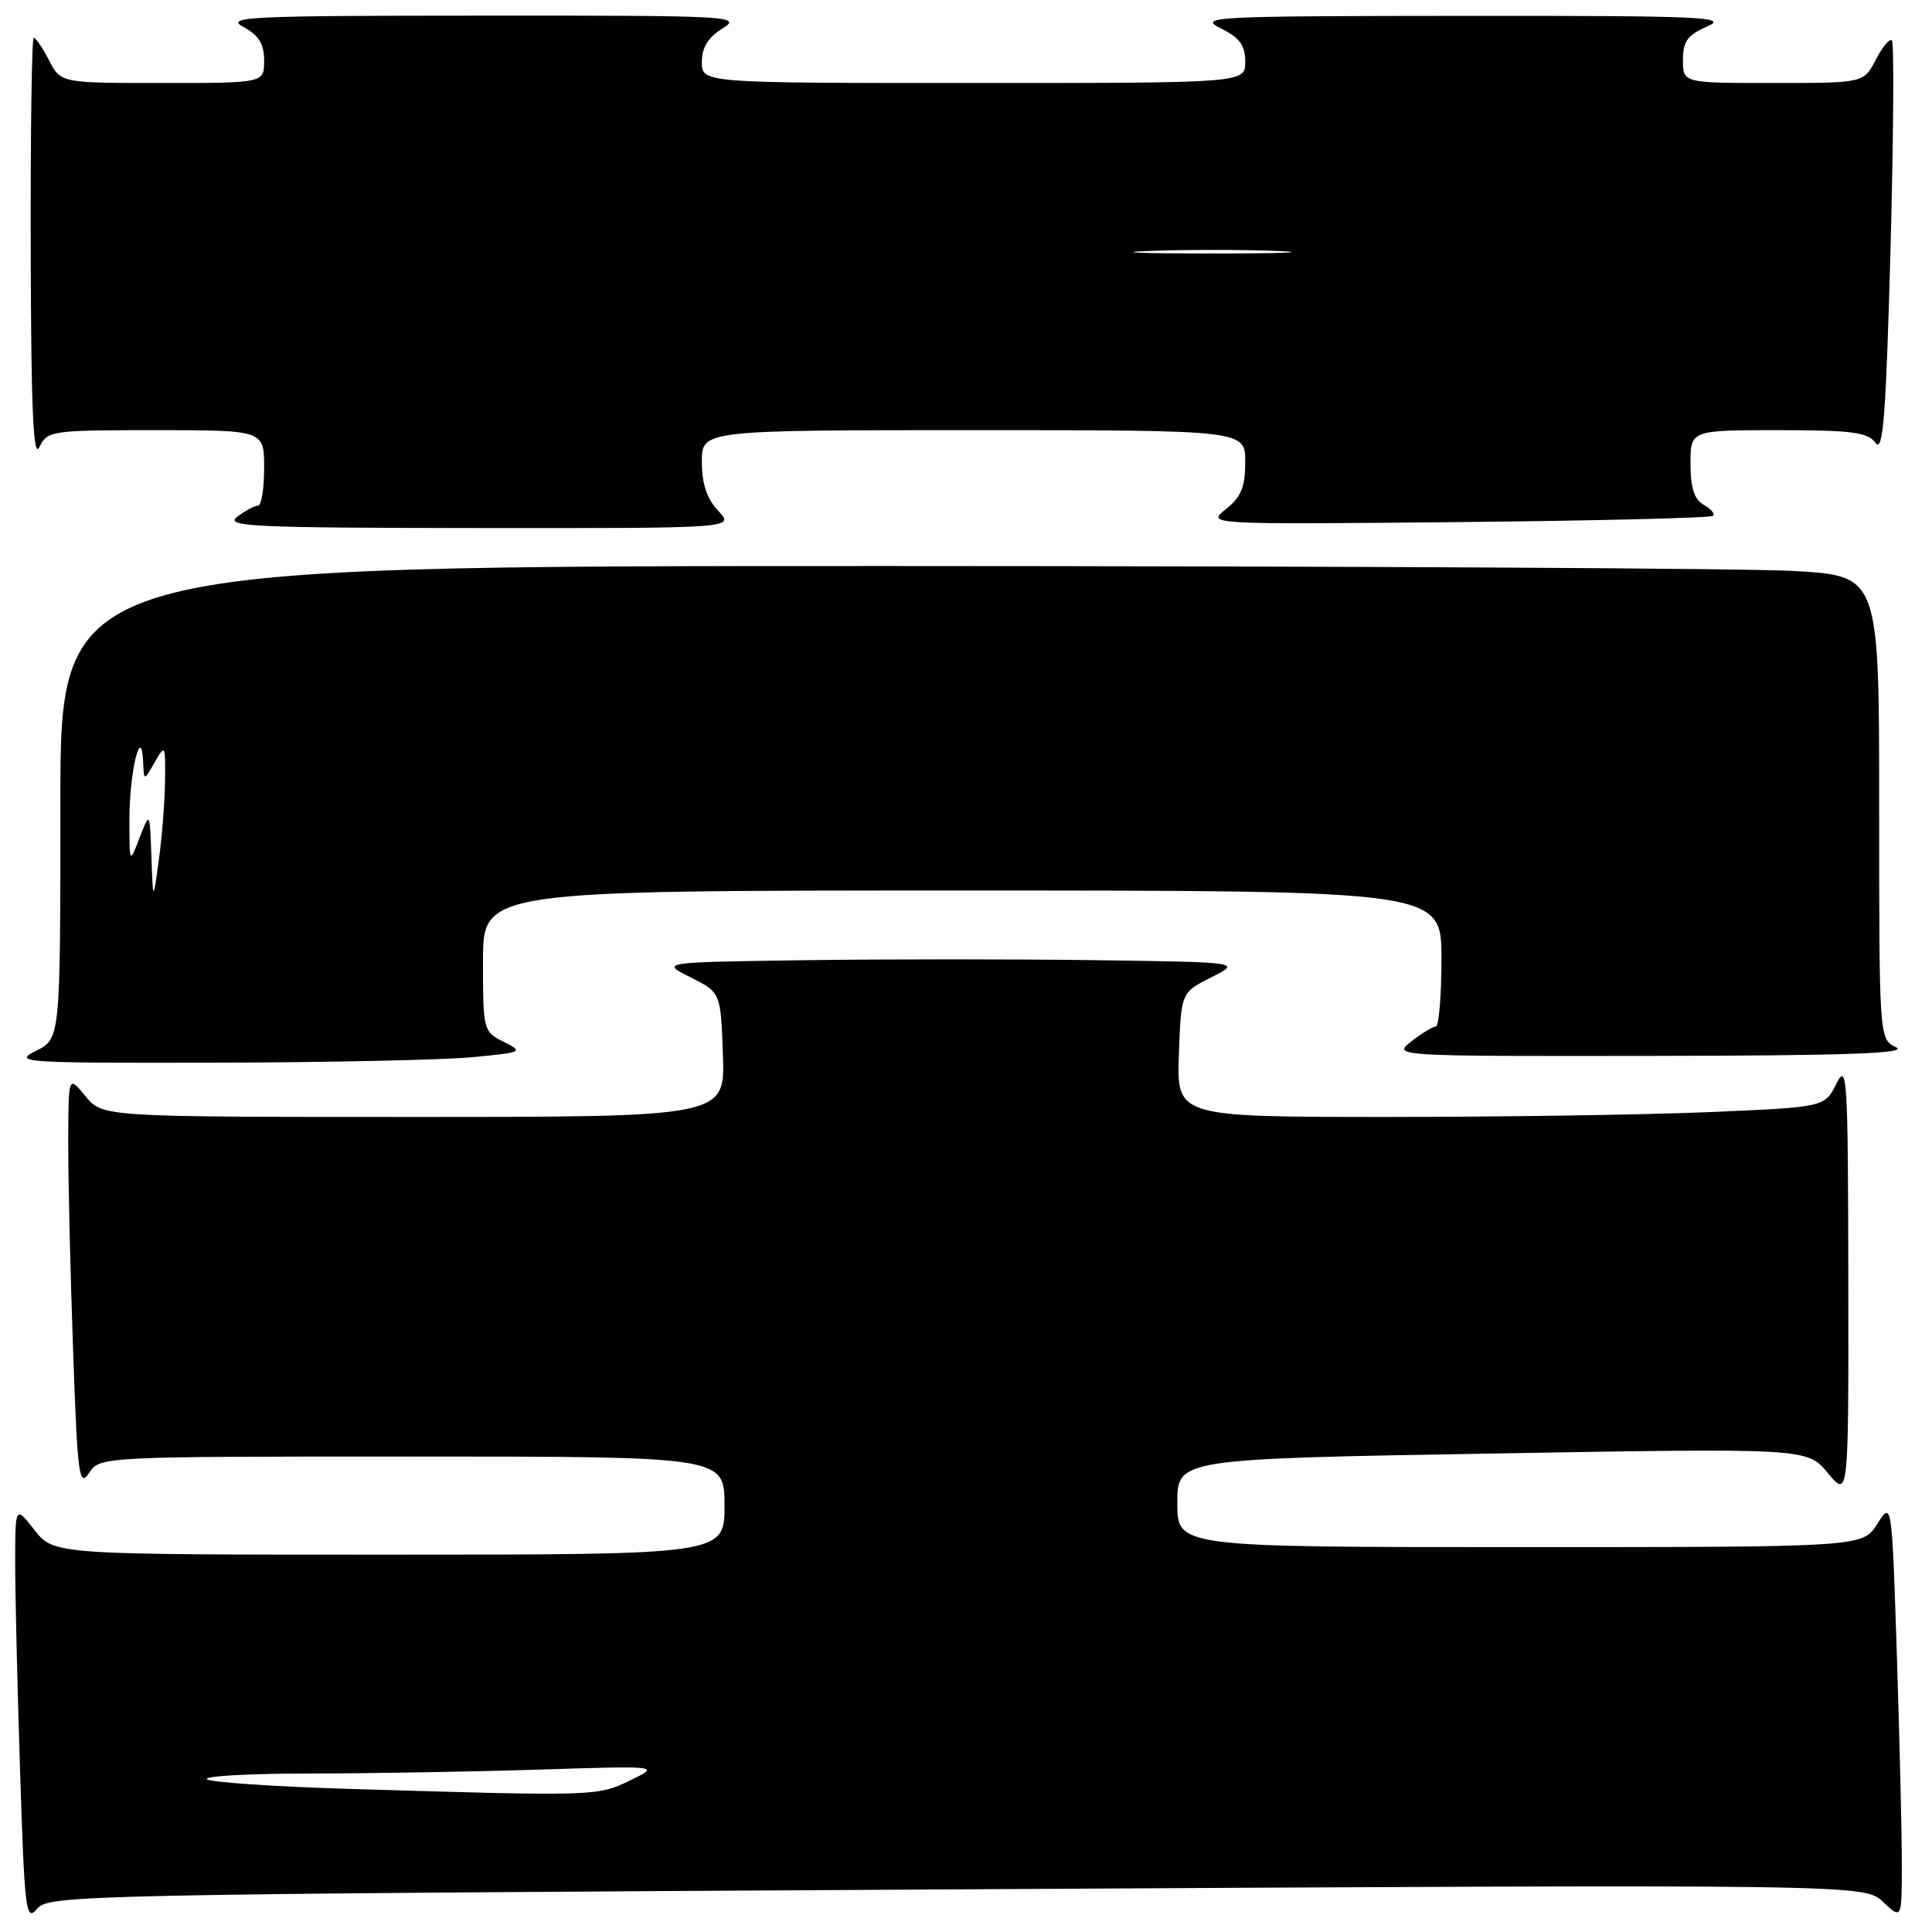 <?xml version="1.0" encoding="UTF-8" standalone="no"?>
<!DOCTYPE svg PUBLIC "-//W3C//DTD SVG 1.1//EN" "http://www.w3.org/Graphics/SVG/1.1/DTD/svg11.dtd" >
<svg xmlns="http://www.w3.org/2000/svg" xmlns:xlink="http://www.w3.org/1999/xlink" version="1.1" viewBox="0 0 256 256">
 <g >
 <path fill="currentColor"
d=" M 126.76 250.35 C 247.02 249.67 247.02 249.67 249.51 252.01 C 252.00 254.35 252.00 254.35 252.00 246.92 C 252.00 242.84 251.70 230.36 251.34 219.19 C 250.68 198.88 250.68 198.88 248.74 201.94 C 246.80 205.00 246.80 205.00 201.40 205.00 C 156.00 205.00 156.00 205.00 156.00 199.16 C 156.00 193.31 156.00 193.31 197.73 192.60 C 239.46 191.88 239.46 191.88 242.20 195.19 C 244.95 198.50 244.95 198.50 244.91 169.50 C 244.87 142.66 244.76 140.73 243.33 143.60 C 241.78 146.70 241.78 146.70 226.73 147.35 C 218.45 147.71 199.14 148.00 183.80 148.00 C 155.92 148.00 155.92 148.00 156.21 139.75 C 156.50 131.51 156.50 131.51 160.50 129.50 C 164.50 127.50 164.50 127.50 145.25 127.23 C 134.66 127.08 117.34 127.08 106.75 127.23 C 87.50 127.50 87.50 127.50 91.50 129.50 C 95.50 131.51 95.50 131.51 95.79 139.75 C 96.08 148.00 96.08 148.00 54.83 148.00 C 13.58 148.00 13.58 148.00 11.32 145.25 C 9.07 142.50 9.07 142.50 9.04 151.00 C 9.02 155.68 9.30 168.03 9.67 178.44 C 10.26 195.50 10.47 197.17 11.79 195.19 C 13.24 193.00 13.24 193.00 54.62 193.00 C 96.00 193.00 96.00 193.00 96.00 199.50 C 96.00 206.00 96.00 206.00 51.57 206.00 C 7.14 206.00 7.14 206.00 4.58 202.75 C 2.02 199.50 2.02 199.50 2.01 207.00 C 2.01 211.12 2.30 223.58 2.66 234.67 C 3.26 253.30 3.43 254.69 4.91 252.93 C 6.45 251.09 10.19 251.01 126.76 250.35 Z  M 62.50 140.09 C 69.27 139.45 69.41 139.38 66.75 138.05 C 64.04 136.70 64.00 136.53 64.00 127.34 C 64.00 118.00 64.00 118.00 127.50 118.00 C 191.00 118.00 191.00 118.00 191.00 127.00 C 191.00 131.95 190.66 136.01 190.25 136.02 C 189.84 136.03 188.38 136.92 187.00 138.00 C 184.51 139.95 184.58 139.96 219.00 139.91 C 244.55 139.88 252.92 139.58 251.25 138.78 C 249.00 137.69 249.00 137.69 249.00 107.00 C 249.00 76.31 249.00 76.31 237.75 75.66 C 231.56 75.30 177.34 75.01 117.25 75.00 C 8.00 75.00 8.00 75.00 8.00 106.32 C 8.00 137.64 8.00 137.64 4.75 139.25 C 1.68 140.78 2.98 140.87 28.50 140.81 C 43.35 140.78 58.65 140.45 62.50 140.09 Z  M 95.17 67.69 C 93.66 66.07 93.00 64.11 93.00 61.19 C 93.00 57.00 93.00 57.00 129.00 57.00 C 165.00 57.00 165.00 57.00 165.00 61.21 C 165.00 64.53 164.46 65.86 162.44 67.46 C 159.89 69.50 159.89 69.50 193.18 69.18 C 211.50 69.00 226.71 68.63 226.98 68.35 C 227.26 68.08 226.70 67.41 225.74 66.88 C 224.49 66.18 224.00 64.64 224.00 61.45 C 224.00 57.00 224.00 57.00 235.64 57.00 C 245.42 57.00 247.48 57.27 248.52 58.69 C 249.52 60.06 249.90 55.16 250.50 33.14 C 250.90 18.16 250.99 5.66 250.69 5.36 C 250.39 5.06 249.43 6.21 248.55 7.91 C 246.95 11.00 246.95 11.00 234.97 11.00 C 223.00 11.00 223.00 11.00 223.00 7.95 C 223.00 5.47 223.60 4.64 226.25 3.49 C 229.13 2.24 225.43 2.08 194.00 2.10 C 160.62 2.13 158.69 2.22 161.75 3.75 C 164.27 5.00 165.00 6.00 165.00 8.18 C 165.00 11.00 165.00 11.00 129.00 11.00 C 93.00 11.00 93.00 11.00 93.00 8.23 C 93.00 6.29 93.82 4.95 95.75 3.76 C 98.37 2.13 96.92 2.05 64.00 2.07 C 32.85 2.08 29.77 2.22 32.25 3.57 C 34.30 4.68 35.00 5.82 35.00 8.03 C 35.00 11.00 35.00 11.00 21.53 11.00 C 8.05 11.00 8.05 11.00 6.50 8.00 C 5.65 6.35 4.74 5.00 4.47 5.00 C 4.21 5.00 4.03 17.71 4.07 33.25 C 4.12 54.32 4.41 60.93 5.22 59.25 C 6.27 57.07 6.76 57.00 20.65 57.00 C 35.00 57.00 35.00 57.00 35.00 62.00 C 35.00 64.75 34.64 67.00 34.19 67.00 C 33.75 67.00 32.51 67.66 31.44 68.47 C 29.72 69.77 33.38 69.94 63.42 69.97 C 97.35 70.00 97.35 70.00 95.17 67.69 Z  M 46.33 237.04 C 36.34 236.74 27.82 236.16 27.41 235.75 C 27.00 235.34 33.15 235.00 41.08 235.00 C 49.01 234.99 62.70 234.76 71.50 234.48 C 87.50 233.97 87.50 233.97 83.50 235.91 C 79.16 238.02 79.00 238.02 46.33 237.04 Z  M 20.06 113.50 C 19.85 107.50 19.85 107.50 18.50 111.00 C 17.15 114.50 17.15 114.50 17.15 108.50 C 17.14 102.34 18.74 95.73 18.97 101.00 C 19.07 103.50 19.07 103.50 20.50 101.00 C 21.88 98.59 21.93 98.68 21.87 103.50 C 21.83 106.25 21.46 110.97 21.04 114.00 C 20.28 119.50 20.28 119.50 20.06 113.50 Z  M 152.30 33.25 C 157.14 33.07 164.79 33.07 169.30 33.26 C 173.81 33.44 169.85 33.59 160.50 33.59 C 151.15 33.59 147.46 33.44 152.30 33.25 Z "/>
</g>
</svg>